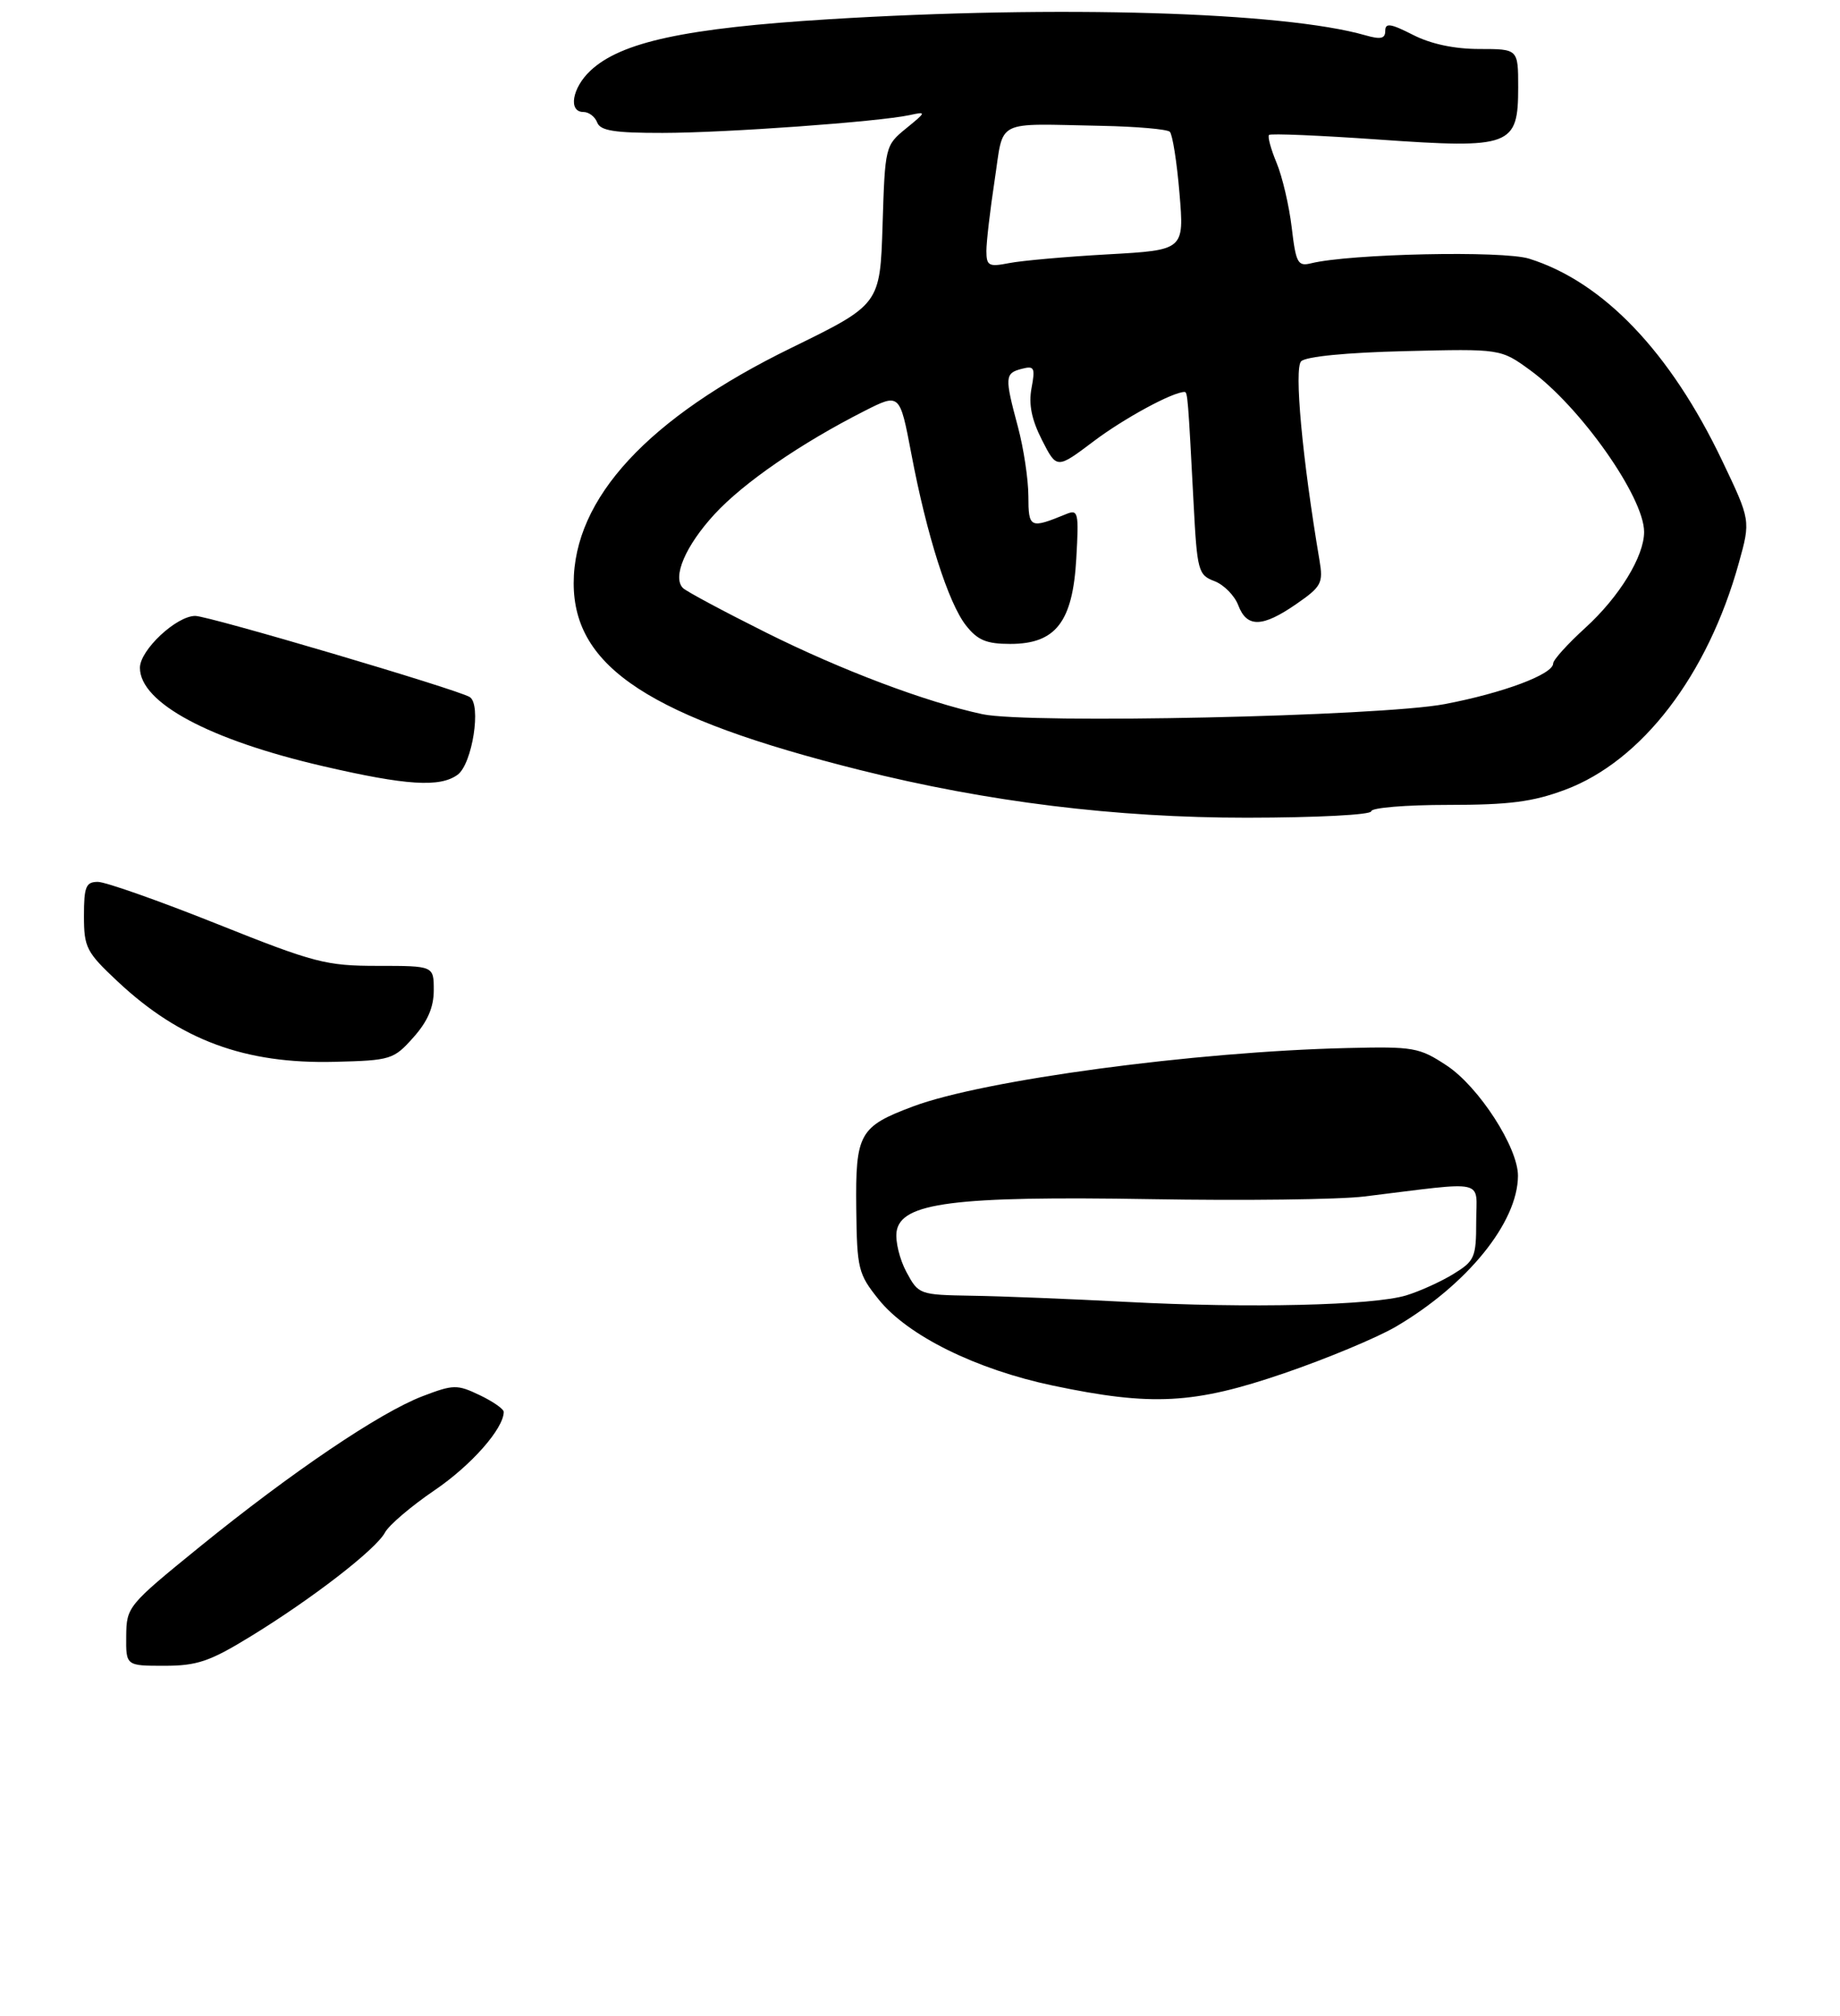 <?xml version="1.0" encoding="UTF-8" standalone="no"?>
<!DOCTYPE svg PUBLIC "-//W3C//DTD SVG 1.1//EN" "http://www.w3.org/Graphics/SVG/1.1/DTD/svg11.dtd" >
<svg xmlns="http://www.w3.org/2000/svg" xmlns:xlink="http://www.w3.org/1999/xlink" version="1.1" viewBox="0 0 263 288">
 <g >
 <path fill="currentColor"
d=" M 35.73 233.86 C 44.57 228.46 53.72 221.39 55.02 218.97 C 55.58 217.91 58.77 215.20 62.09 212.94 C 67.35 209.37 71.98 204.13 72.00 201.73 C 72.00 201.31 70.45 200.23 68.56 199.33 C 65.34 197.79 64.81 197.80 60.41 199.48 C 54.30 201.81 41.70 210.33 28.55 221.00 C 18.27 229.35 18.08 229.58 18.04 233.75 C 18.00 238.00 18.00 238.00 23.48 238.00 C 28.15 238.00 29.97 237.39 35.73 233.86 Z  M 59.08 148.23 C 61.12 145.95 62.00 143.92 62.00 141.48 C 62.00 138.00 62.00 138.00 54.01 138.00 C 46.59 138.00 44.97 137.58 31.00 132.00 C 22.73 128.70 15.08 126.00 13.99 126.00 C 12.28 126.00 12.00 126.68 12.00 130.86 C 12.00 135.39 12.34 136.04 16.86 140.27 C 25.79 148.62 35.01 152.03 47.83 151.71 C 55.87 151.51 56.27 151.38 59.08 148.23 Z  M 196.00 115.91 C 196.00 115.41 200.93 115.00 206.96 115.00 C 215.75 115.00 219.07 114.57 223.71 112.84 C 234.70 108.73 244.09 96.47 248.54 80.43 C 250.23 74.36 250.23 74.36 246.17 65.85 C 238.75 50.30 229.17 40.28 218.57 36.96 C 214.82 35.78 192.98 36.25 187.40 37.62 C 185.50 38.09 185.23 37.59 184.63 32.50 C 184.26 29.39 183.29 25.24 182.47 23.27 C 181.65 21.30 181.16 19.51 181.39 19.28 C 181.61 19.05 188.67 19.35 197.07 19.94 C 216.00 21.27 217.00 20.89 217.00 12.48 C 217.00 7.00 217.00 7.00 211.46 7.00 C 207.88 7.00 204.52 6.29 201.96 4.98 C 198.76 3.35 198.00 3.24 198.00 4.41 C 198.00 5.53 197.35 5.67 195.15 5.04 C 183.45 1.69 151.32 0.73 118.46 2.75 C 97.95 4.02 88.76 6.00 84.39 10.10 C 81.77 12.56 81.19 16.00 83.39 16.00 C 84.16 16.00 85.05 16.67 85.36 17.50 C 85.81 18.68 87.83 19.00 94.72 18.99 C 103.70 18.98 125.50 17.41 130.00 16.45 C 132.44 15.92 132.43 15.97 129.50 18.36 C 126.53 20.78 126.50 20.93 126.15 32.15 C 125.79 43.50 125.79 43.50 113.09 49.71 C 92.62 59.71 82.00 71.19 82.00 83.33 C 82.00 95.36 92.97 102.52 122.92 110.02 C 141.10 114.57 159.49 116.84 178.25 116.83 C 188.24 116.82 196.00 116.42 196.00 115.91 Z  M 65.41 110.69 C 67.51 109.15 68.84 100.64 67.14 99.59 C 65.38 98.50 29.83 88.00 27.91 88.00 C 25.21 88.00 20.00 92.88 20.00 95.41 C 20.00 100.40 29.88 105.70 46.18 109.47 C 58.09 112.23 62.89 112.53 65.41 110.69 Z  M 150.50 197.97 C 139.52 195.66 129.75 190.84 125.59 185.66 C 122.67 182.02 122.49 181.32 122.39 172.66 C 122.27 161.94 122.81 160.96 130.54 158.07 C 140.63 154.30 170.74 150.25 192.57 149.74 C 202.07 149.51 202.86 149.65 206.80 152.25 C 211.38 155.28 216.99 163.96 216.97 168.00 C 216.94 174.66 209.71 183.57 199.50 189.56 C 196.81 191.13 189.64 194.12 183.56 196.20 C 170.66 200.62 164.65 200.94 150.50 197.97 Z  M 201.00 185.08 C 202.93 184.49 205.96 183.12 207.75 182.02 C 210.78 180.16 211.00 179.66 211.00 174.53 C 211.00 168.36 212.83 168.77 195.00 170.95 C 191.43 171.39 177.70 171.56 164.50 171.33 C 136.33 170.86 128.74 171.83 128.15 175.99 C 127.96 177.35 128.59 179.94 129.56 181.74 C 131.29 184.96 131.41 185.00 138.91 185.13 C 143.08 185.19 153.03 185.59 161.00 186.01 C 178.52 186.94 196.23 186.52 201.00 185.08 Z  M 140.42 102.04 C 132.35 100.31 120.30 95.77 109.50 90.38 C 103.45 87.36 98.11 84.50 97.62 84.02 C 96.06 82.46 97.98 77.98 102.14 73.46 C 106.29 68.96 114.49 63.32 123.56 58.72 C 128.61 56.16 128.61 56.16 130.26 64.83 C 132.46 76.48 135.55 86.15 138.07 89.36 C 139.73 91.47 140.99 92.00 144.40 92.00 C 150.90 92.00 153.33 88.87 153.84 79.80 C 154.22 73.17 154.12 72.74 152.37 73.46 C 147.22 75.57 147.00 75.47 146.99 70.87 C 146.98 68.46 146.31 64.03 145.50 61.00 C 143.58 53.86 143.62 53.33 146.03 52.70 C 147.85 52.23 147.99 52.52 147.44 55.46 C 147.01 57.78 147.45 59.95 148.94 62.88 C 151.05 67.02 151.05 67.02 156.32 63.05 C 160.65 59.78 167.62 56.00 169.32 56.00 C 169.75 56.00 169.82 56.88 170.60 71.80 C 171.11 81.59 171.26 82.15 173.59 83.03 C 174.93 83.54 176.47 85.10 176.99 86.48 C 178.22 89.71 180.43 89.66 185.29 86.30 C 188.89 83.81 189.15 83.31 188.60 80.05 C 186.13 65.43 184.96 52.64 185.98 51.62 C 186.66 50.94 192.47 50.37 200.80 50.17 C 214.50 49.83 214.50 49.83 218.71 52.89 C 225.90 58.12 235.00 71.03 235.00 76.00 C 235.00 79.50 231.45 85.28 226.61 89.69 C 224.07 92.00 222.00 94.29 222.00 94.79 C 222.00 96.34 214.86 99.01 206.50 100.60 C 197.22 102.36 147.04 103.45 140.42 102.04 Z  M 140.99 35.86 C 140.99 34.56 141.52 30.01 142.17 25.75 C 143.52 16.88 141.95 17.68 157.50 17.98 C 162.45 18.08 166.82 18.46 167.21 18.83 C 167.59 19.21 168.22 23.16 168.59 27.62 C 169.27 35.73 169.27 35.73 158.38 36.34 C 152.40 36.67 146.04 37.24 144.25 37.59 C 141.32 38.16 141.00 37.99 140.99 35.86 Z "/>
</g>
</svg>
